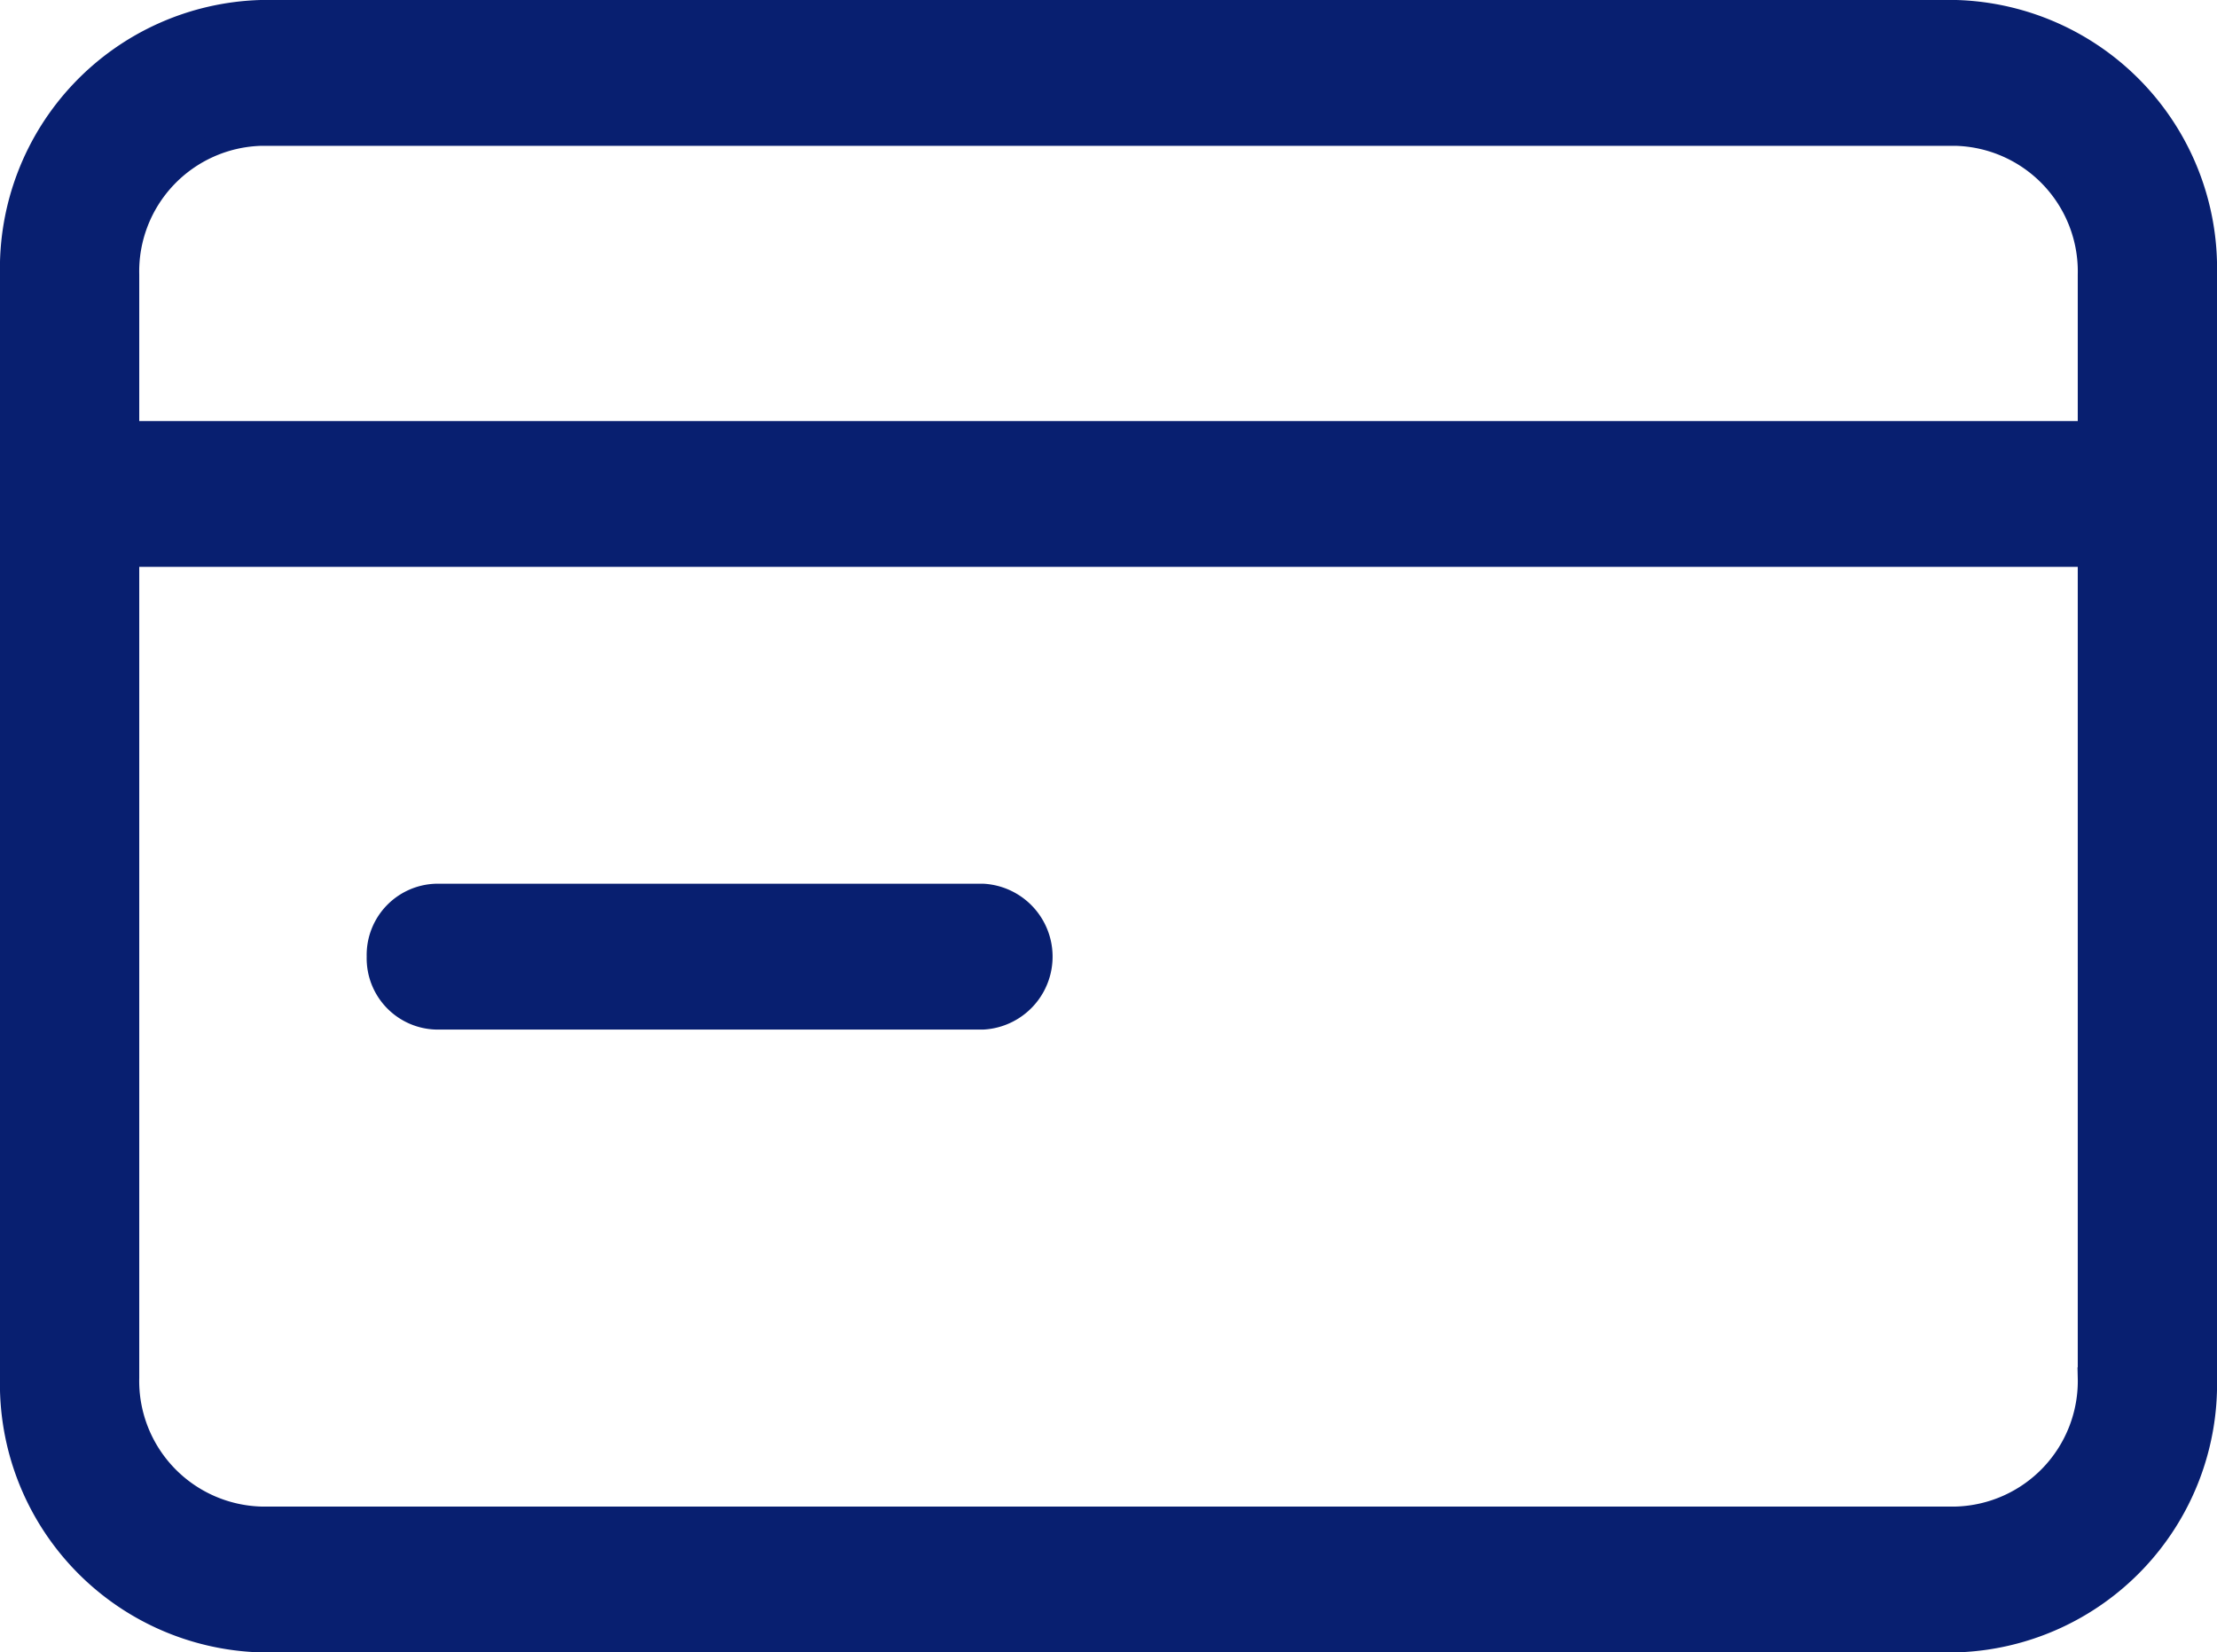 <svg xmlns="http://www.w3.org/2000/svg" width="21.463" height="15.998" viewBox="0 0 21.463 15.998">
  <path id="Path_3560" data-name="Path 3560" d="M28.128 20.45H11.715a2.5 2.5 0 0 0-2.425 2.56v10.678a2.5 2.5 0 0 0 2.425 2.56h16.413a2.5 2.5 0 0 0 2.425-2.56V23.01a2.5 2.5 0 0 0-2.425-2.56Zm1.277 13.238a1.317 1.317 0 0 1-1.277 1.348H11.715a1.317 1.317 0 0 1-1.277-1.348v-7.95h18.967Zm0-9.162H10.438V23.01a1.317 1.317 0 0 1 1.277-1.348h16.413a1.317 1.317 0 0 1 1.277 1.348ZM12.84 29.612a.59.59 0 0 1 .574-.606h5.294a.607.607 0 0 1 0 1.212h-5.294a.59.59 0 0 1-.574-.606Z" transform="translate(-9.19 -20.35)" fill="#081f70" stroke="#081f70" stroke-width=".2"/>
</svg>
